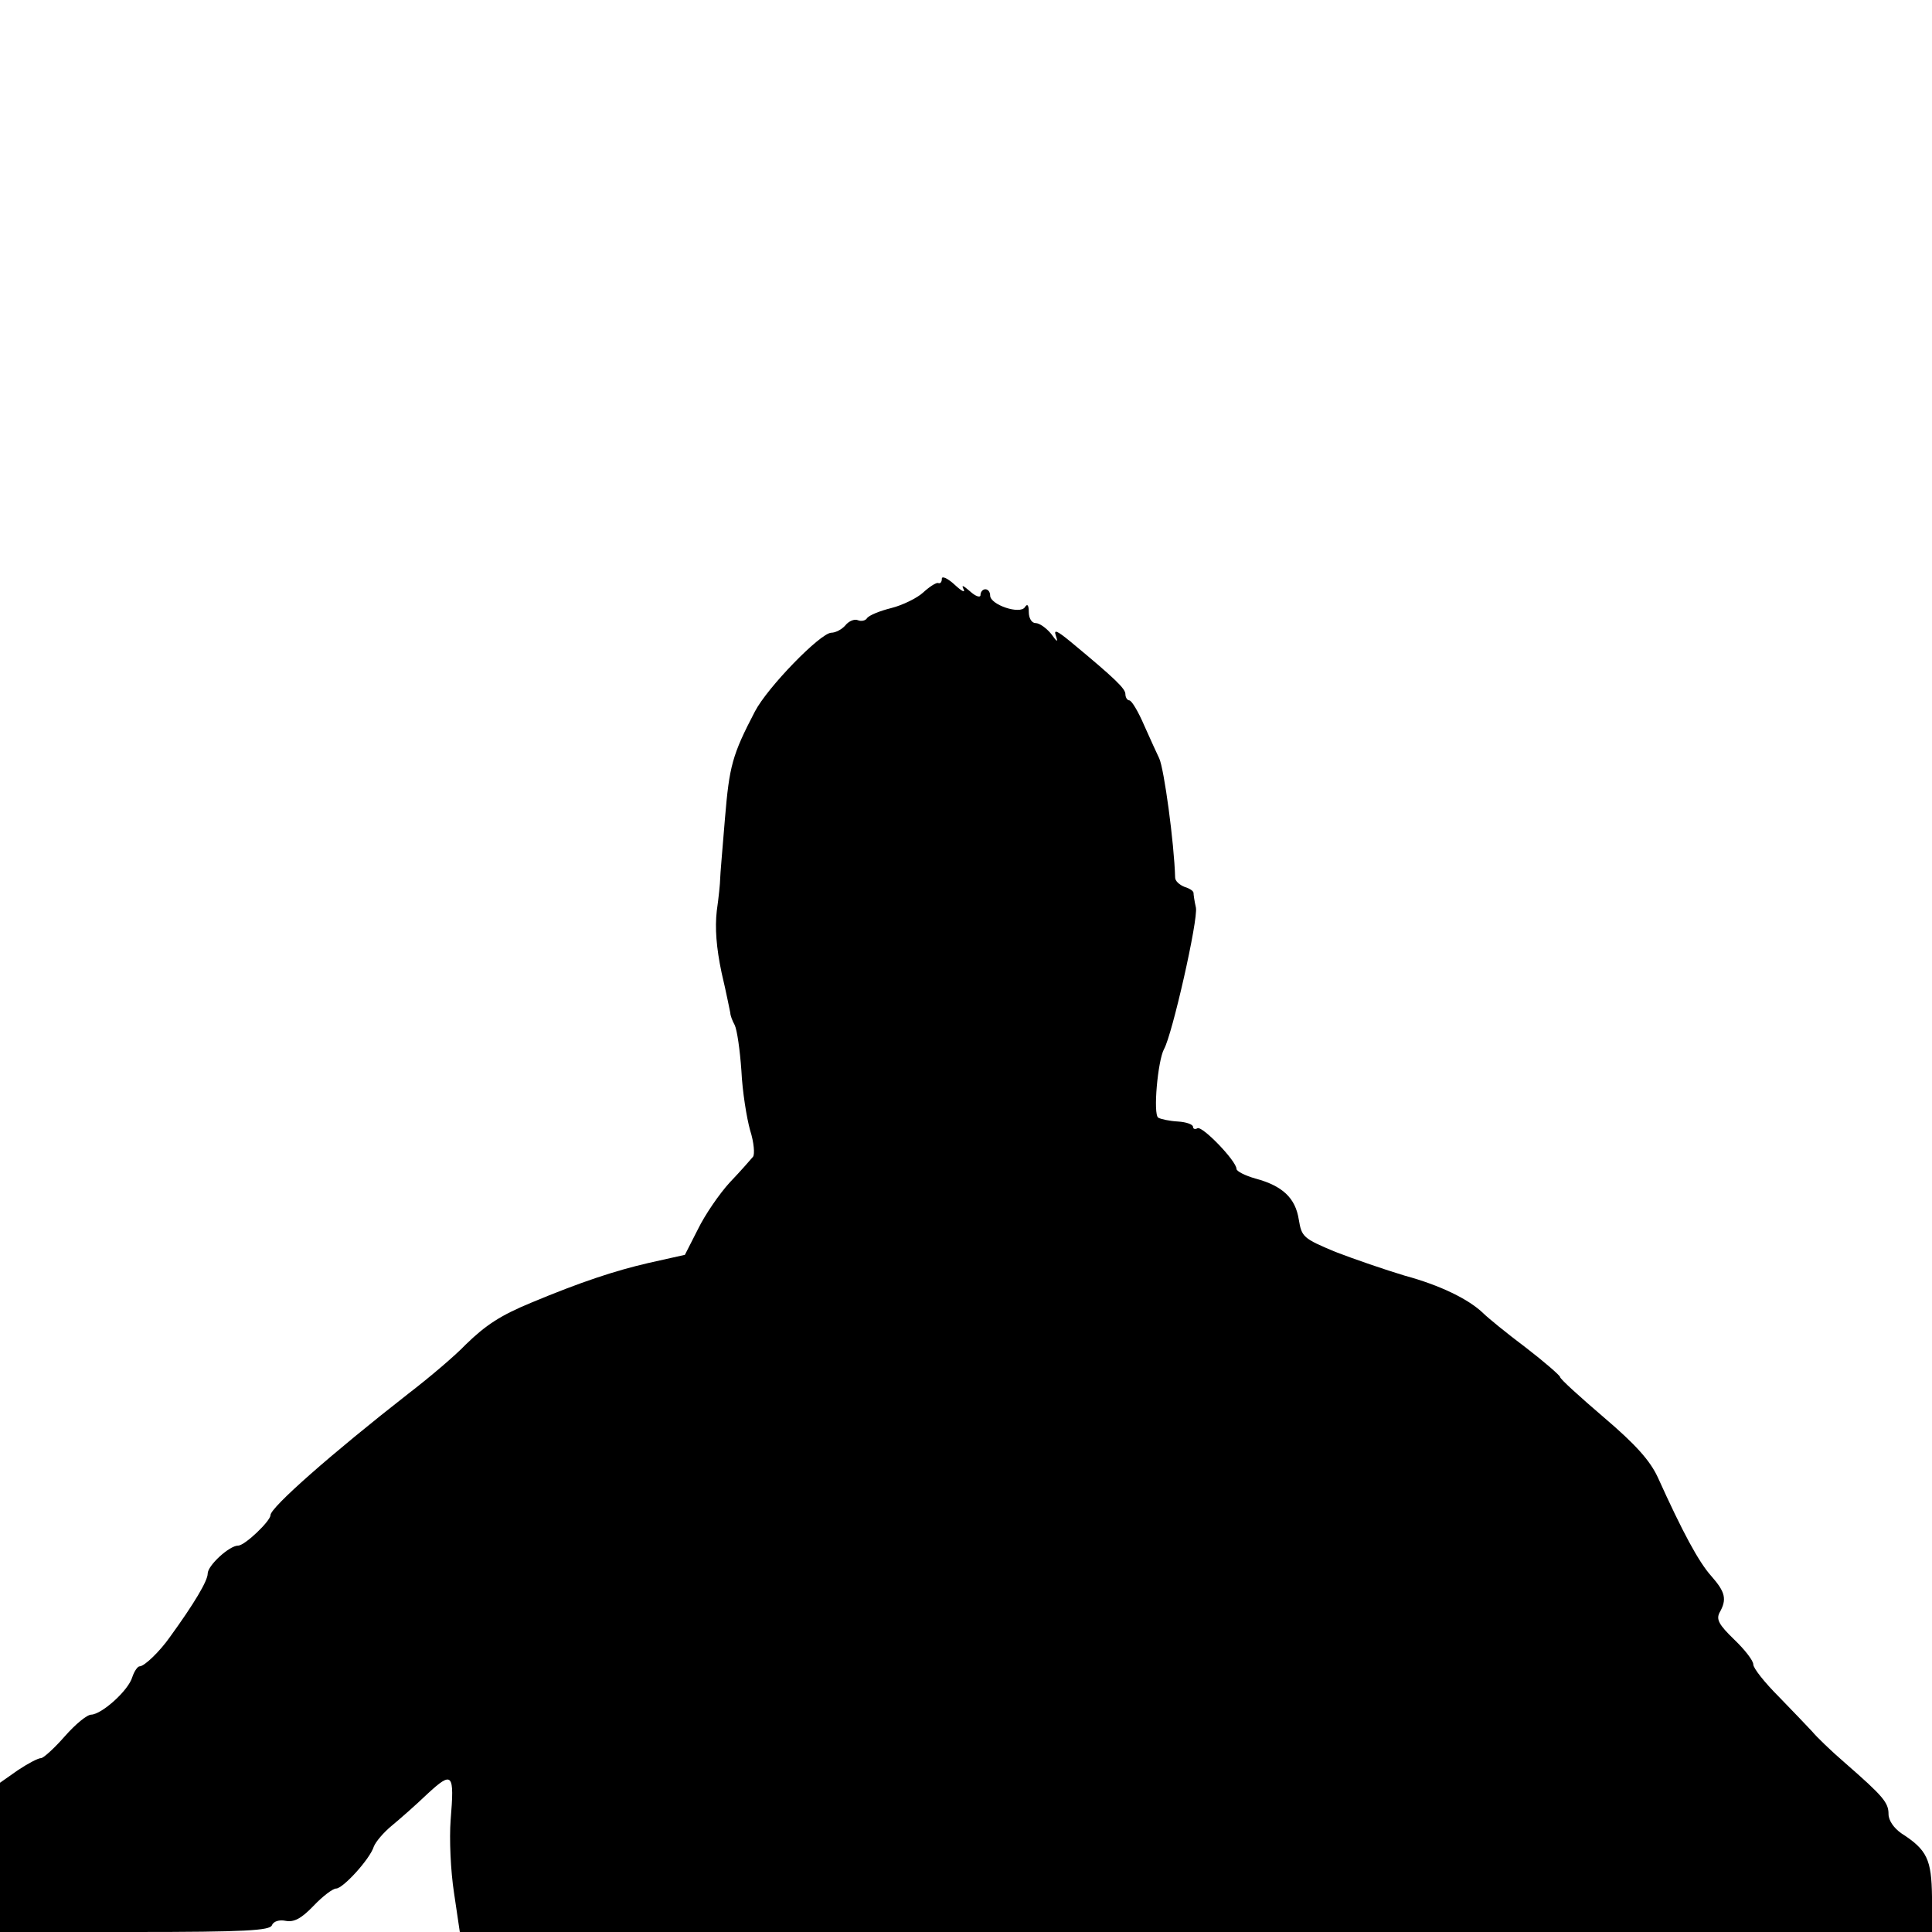 <?xml version="1.0" standalone="no"?>
<!DOCTYPE svg PUBLIC "-//W3C//DTD SVG 20010904//EN"
 "http://www.w3.org/TR/2001/REC-SVG-20010904/DTD/svg10.dtd">
<svg version="1.0" xmlns="http://www.w3.org/2000/svg"
 width="400pt" height="400pt" viewBox="0 0 400 400"
 preserveAspectRatio="xMidYMid meet">
<g transform="translate(0,400) scale(0.1,-0.1)"
fill="#000000" stroke="none">
<path d="M1950 2802 c0 -7 -3 -11 -8 -9 -4 1 -18 -8 -31 -20 -12 -11 -42 -26
-66 -32 -24 -6 -46 -15 -50 -21 -3 -5 -12 -7 -19 -4 -7 3 -19 -2 -26 -11 -7
-8 -20 -15 -29 -15 -23 -1 -132 -113 -158 -163 -47 -90 -53 -113 -62 -221 -5
-61 -10 -118 -10 -126 0 -8 -3 -38 -7 -66 -4 -35 -1 -76 10 -128 10 -42 17
-79 18 -83 0 -5 4 -16 9 -25 5 -10 11 -52 14 -95 2 -43 11 -98 18 -123 8 -25
10 -50 6 -55 -5 -6 -26 -30 -48 -53 -22 -24 -52 -68 -66 -97 l-27 -53 -76 -17
c-69 -16 -139 -39 -242 -82 -63 -26 -94 -46 -136 -87 -22 -23 -75 -68 -118
-101 -160 -125 -286 -236 -286 -252 0 -12 -53 -63 -67 -63 -18 0 -63 -41 -63
-58 0 -15 -28 -62 -78 -131 -21 -30 -53 -61 -63 -61 -4 0 -11 -10 -15 -22 -8
-28 -63 -77 -85 -78 -9 0 -33 -20 -55 -45 -21 -24 -44 -45 -49 -45 -6 0 -27
-11 -48 -25 l-37 -26 0 -154 0 -155 279 0 c228 0 280 3 284 14 3 8 15 12 29 9
17 -3 32 5 57 31 19 20 40 36 47 36 14 0 70 61 78 87 4 10 20 29 37 43 17 14
50 43 74 66 52 48 56 43 48 -54 -3 -39 0 -106 7 -151 l12 -81 1524 0 1524 0 0
73 c-1 77 -10 97 -63 131 -16 11 -27 27 -27 40 0 24 -11 37 -90 106 -29 25
-59 54 -68 65 -10 11 -41 43 -69 72 -29 29 -53 59 -53 67 0 8 -18 31 -40 52
-31 30 -37 41 -30 55 16 28 12 43 -17 76 -26 29 -59 90 -111 205 -16 34 -45
67 -112 124 -49 42 -90 79 -90 83 0 3 -32 31 -71 61 -40 30 -79 62 -88 71 -30
29 -89 58 -163 78 -40 12 -104 34 -143 49 -67 28 -70 31 -76 67 -7 45 -34 70
-90 85 -21 6 -39 15 -39 20 0 16 -71 90 -81 84 -5 -3 -9 -1 -9 3 0 5 -14 10
-31 11 -18 1 -36 5 -41 8 -11 7 -1 118 12 142 17 30 71 268 66 293 -3 13 -5
27 -5 31 -1 4 -9 9 -19 12 -10 4 -19 12 -19 19 -2 72 -23 226 -33 247 -4 8
-18 39 -31 68 -12 28 -26 52 -31 52 -4 0 -8 6 -8 13 0 11 -20 31 -113 108 -28
23 -36 27 -31 13 5 -15 3 -14 -10 4 -10 12 -24 22 -32 22 -8 0 -14 10 -14 23
0 14 -3 18 -8 10 -10 -16 -72 5 -72 24 0 7 -4 13 -10 13 -5 0 -10 -5 -10 -12
0 -6 -10 -3 -22 8 -14 12 -18 14 -13 4 4 -8 -4 -4 -18 9 -15 14 -27 19 -27 13z"/>
</g>
</svg>
